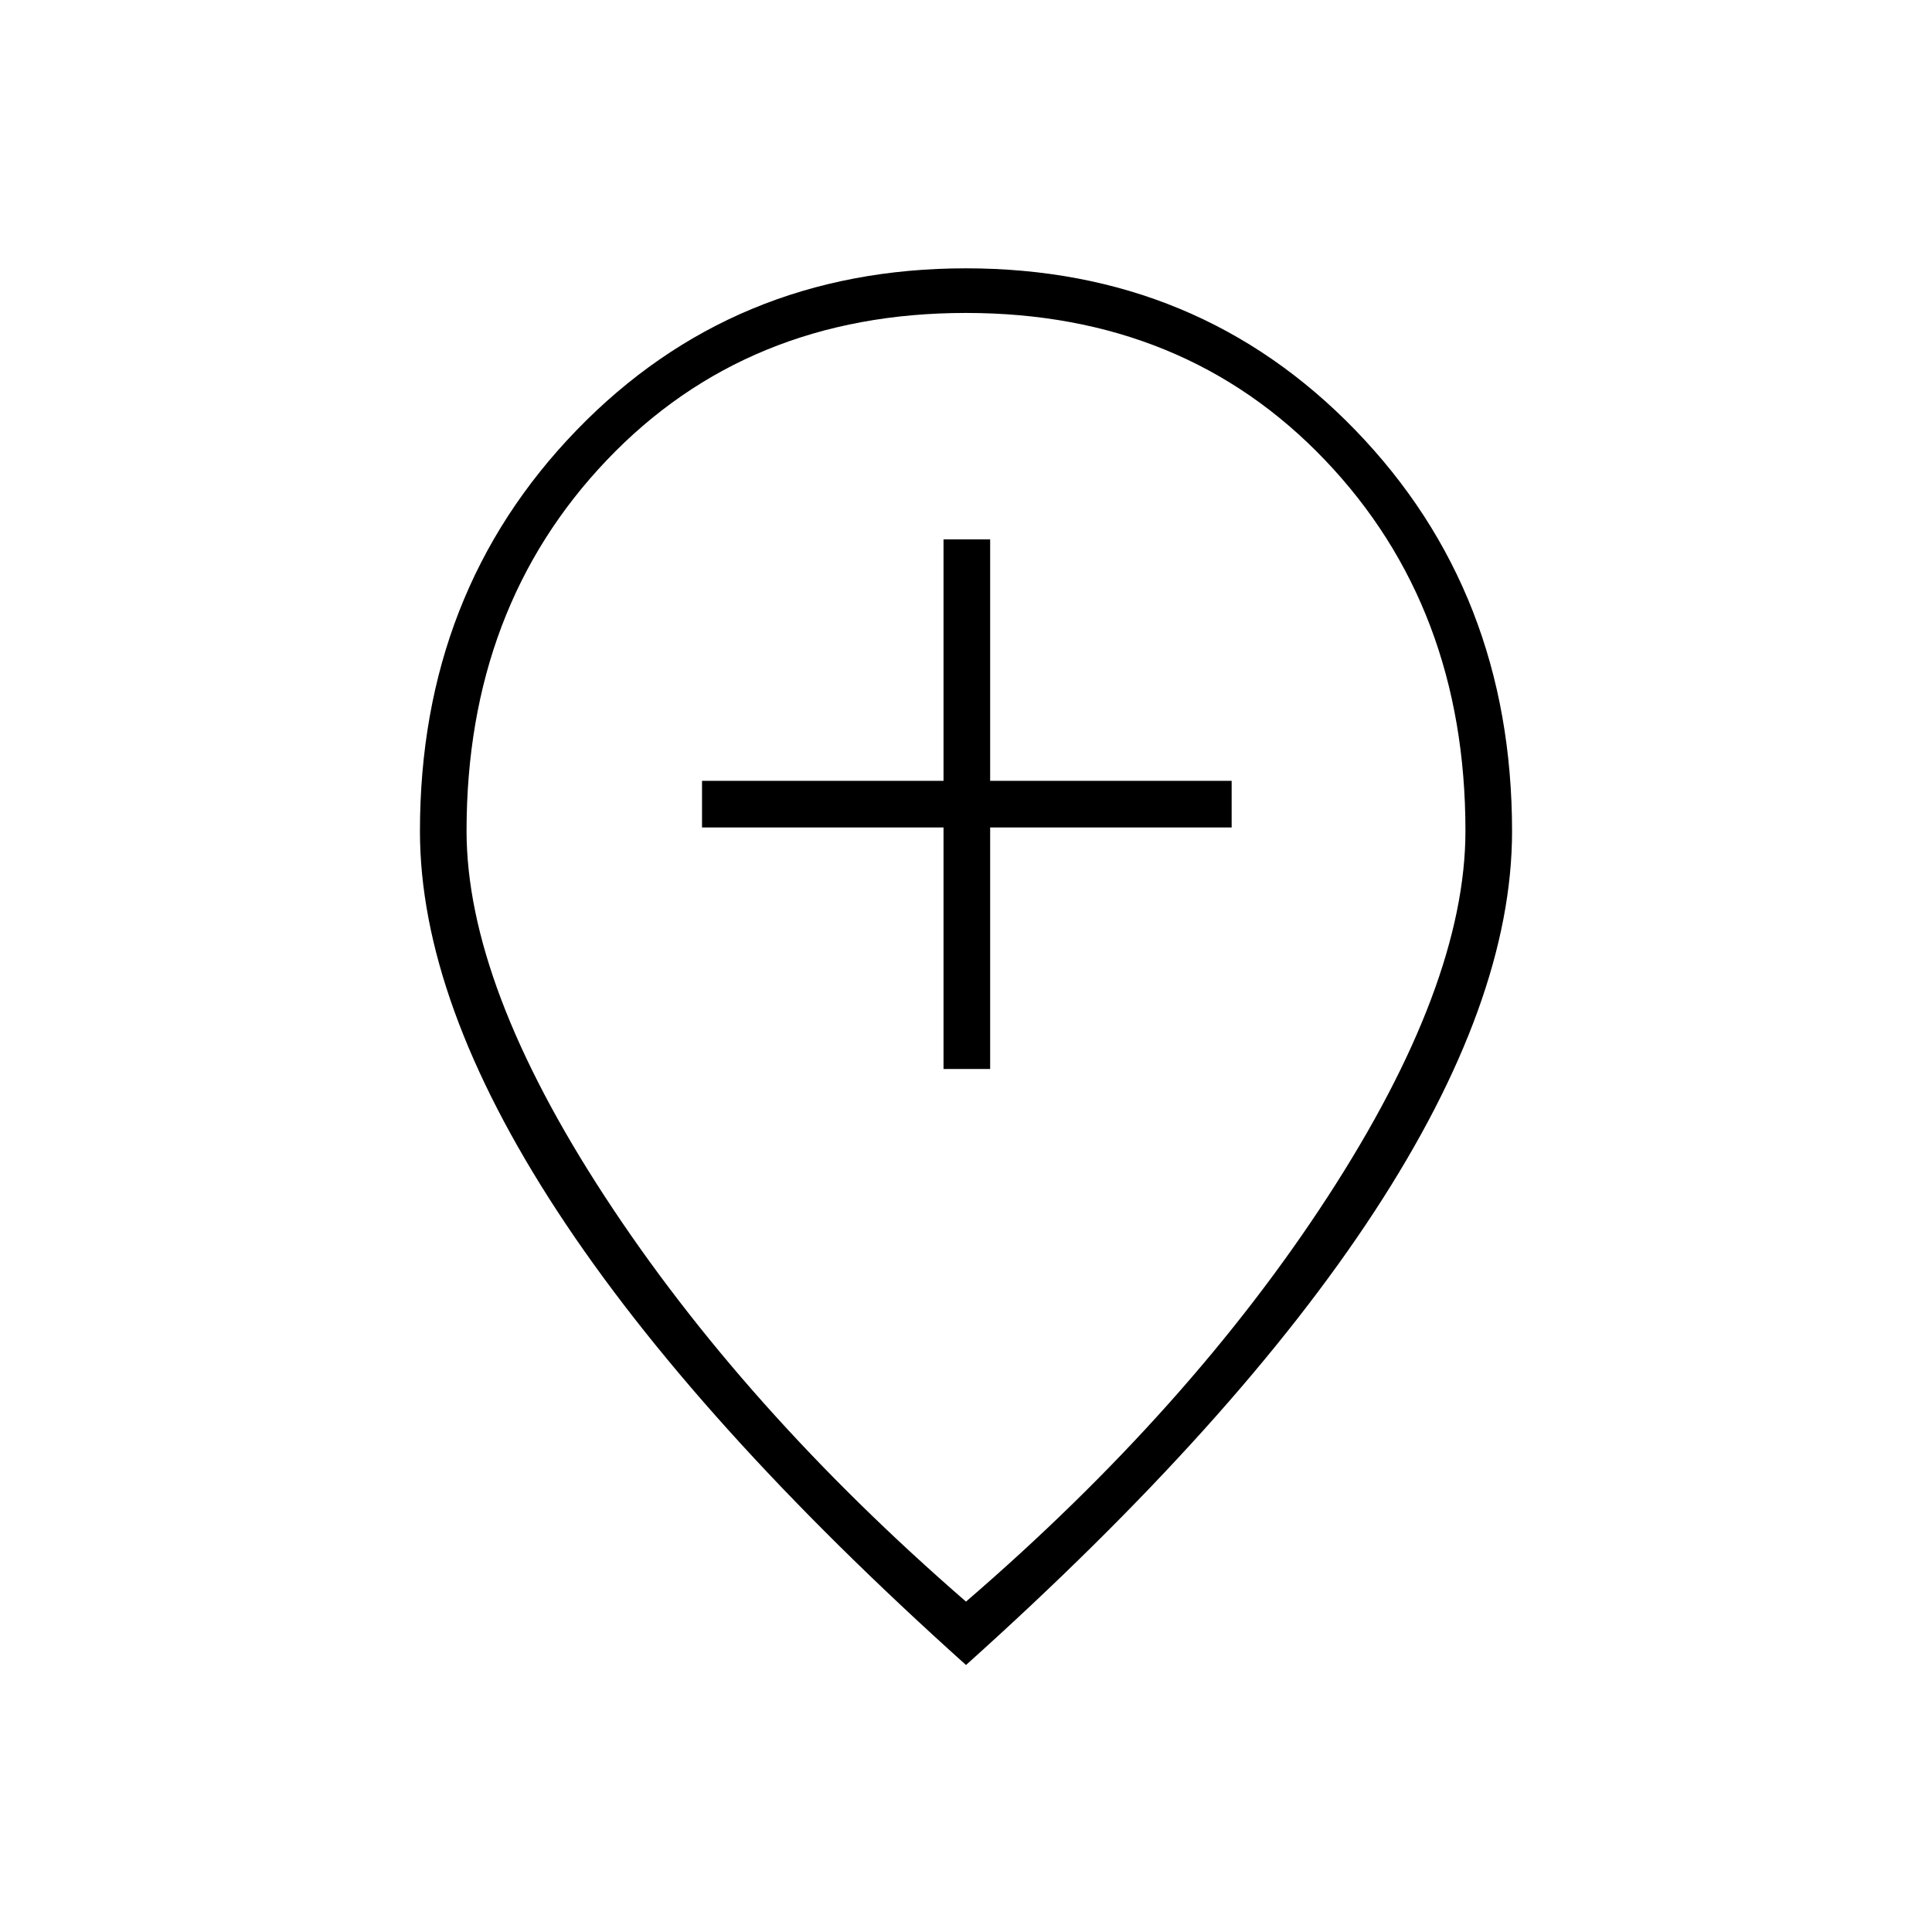 <svg xmlns="http://www.w3.org/2000/svg" height="40" viewBox="0 -960 960 960" width="40"><path d="M468.83-428.83H492v-120h120V-572H492v-120h-23.17v120h-120v23.17h120v120ZM480-164.17q111.44-96.07 179.8-201.28 68.37-105.22 68.37-181.72 0-111.09-69.77-184.21T479.93-804.5q-108.71 0-178.4 73.12-69.7 73.12-69.7 184.21 0 76.5 68.7 181.72Q369.23-260.24 480-164.17Zm0 31.5Q345.33-253.5 277-358.04q-68.33-104.53-68.33-188.94 0-118.84 77.83-199.26 77.83-80.43 193.5-80.43t193.5 80.44q77.83 80.44 77.83 199.32 0 84.24-68.33 188.83-68.33 104.58-203 225.41ZM480-554Z"/></svg>